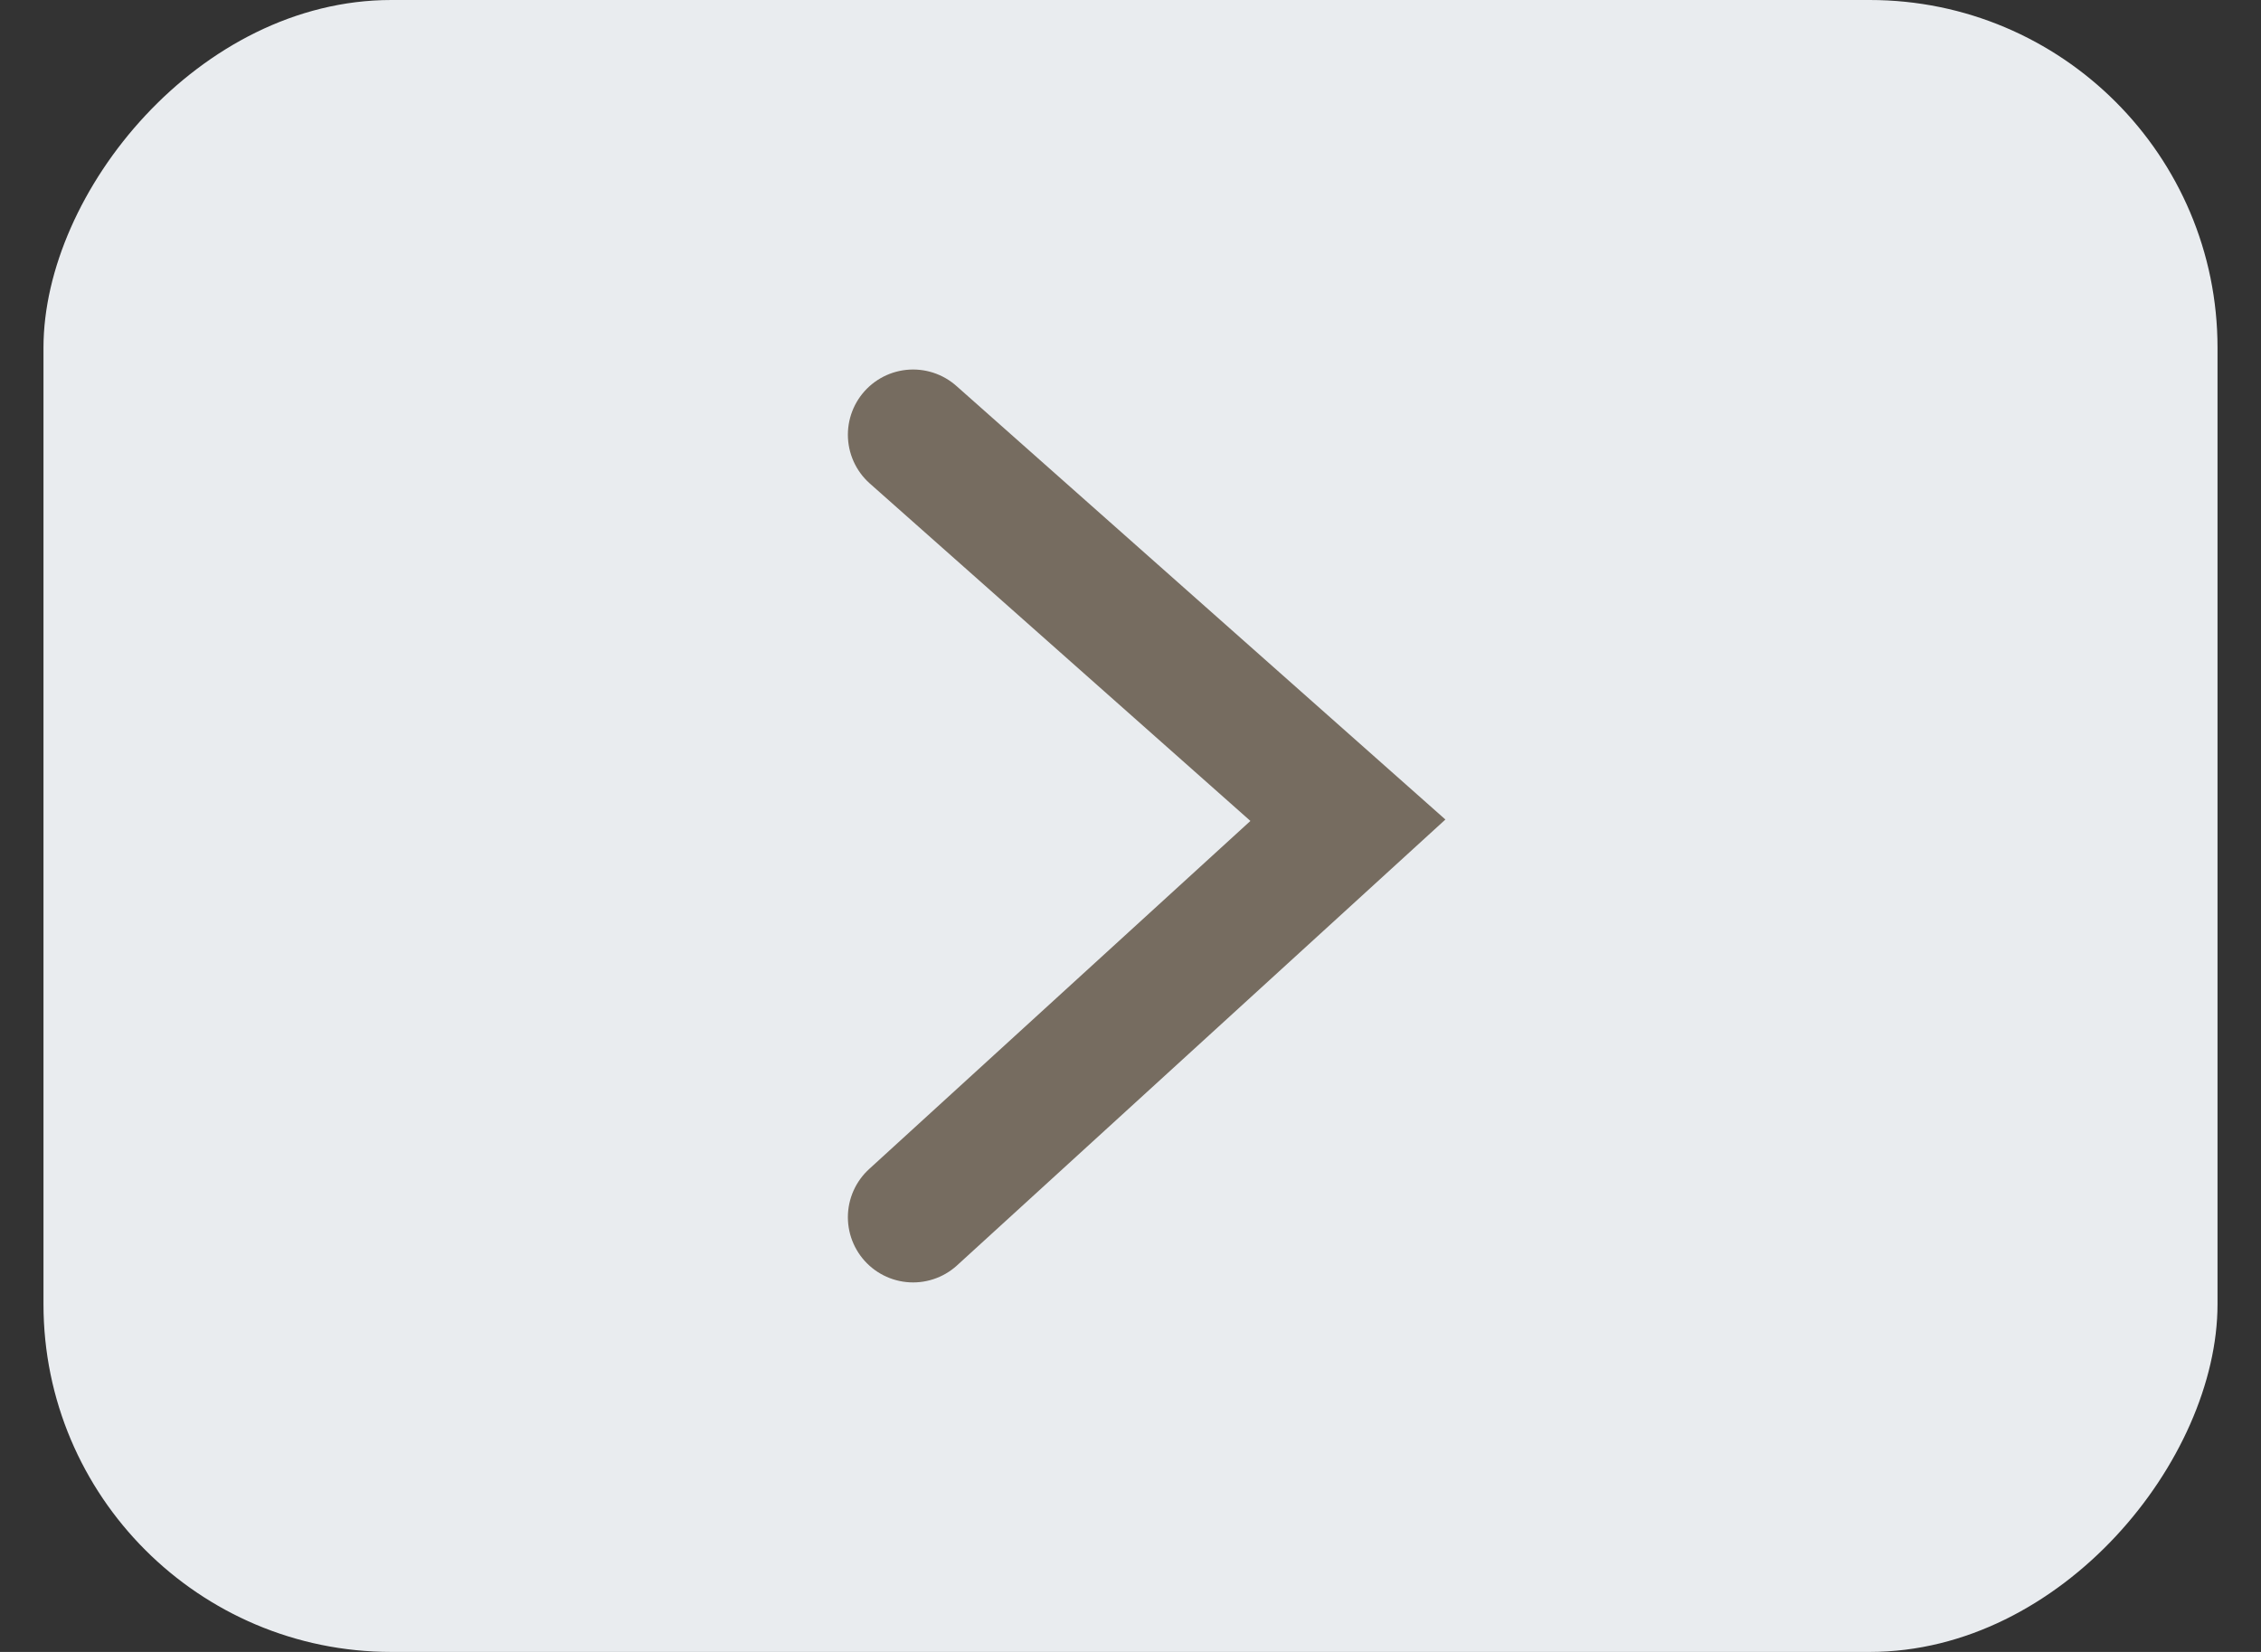 <svg width="26" height="19" viewBox="0 0 26 19" fill="none" xmlns="http://www.w3.org/2000/svg">
<rect x="0" y="0" width="26" height="19" fill="#333333" stroke="none"/>
<rect width="25" height="19" rx="4" transform="matrix(-1 0 0 1 25.5 0)" fill="#E9ECEF"/>
<path d="M10.5 5L15.5 9.434L10.5 14" stroke="#766C60" stroke-width="1.5" stroke-linecap="round"/>
</svg>
